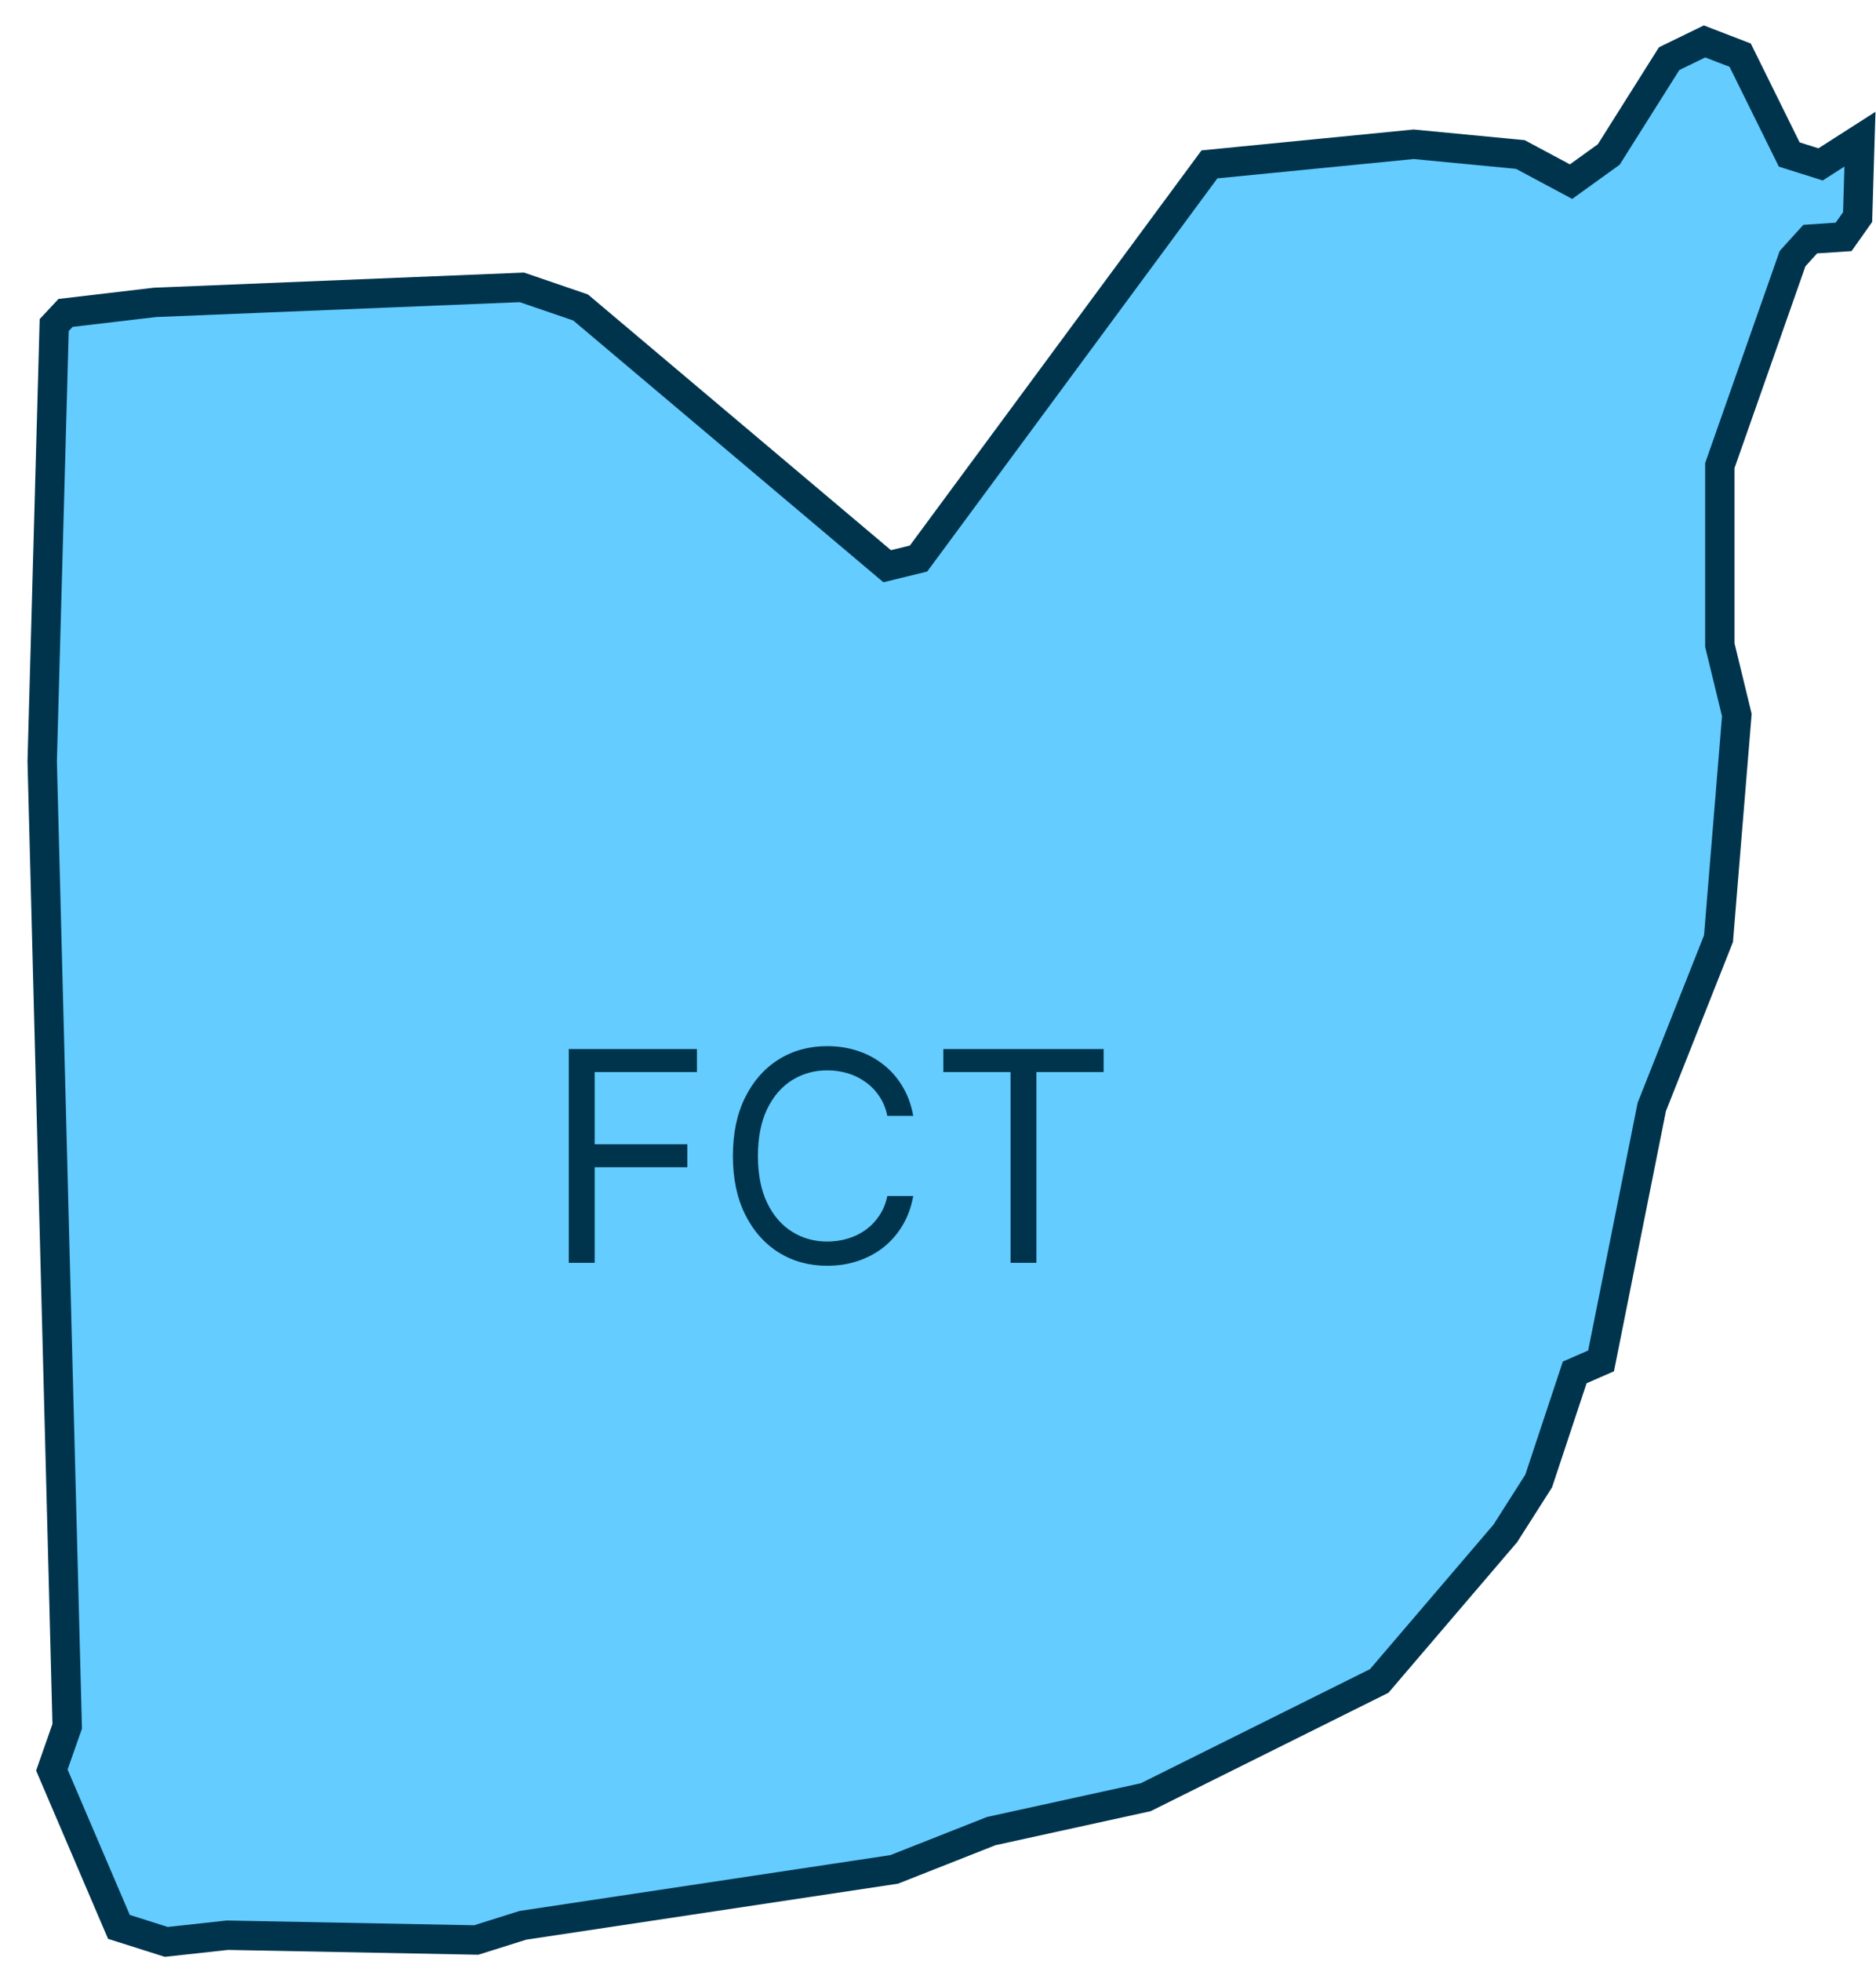 <svg width="67" height="70" viewBox="0 0 67 70" fill="none" xmlns="http://www.w3.org/2000/svg">
<path d="M43.194 5.868L50.486 5.15L54.298 5.515L56.109 6.484L57.455 5.515L59.612 2.094L60.875 1.479L62.149 1.969L63.901 5.515L65.021 5.868L66.427 4.968L66.343 7.75L65.843 8.457L64.651 8.536L64.02 9.232L61.423 16.62V23.028L62.03 25.525L61.375 33.507L58.992 39.516L57.181 48.58L56.24 48.991L54.953 52.867L53.762 54.737L49.258 60.005L40.919 64.155L35.402 65.364L31.935 66.732L18.675 68.728L17.007 69.252L8.119 69.081L5.939 69.32L4.247 68.784L1.852 63.186L2.4 61.624L1.507 27.179L1.936 11.604L2.341 11.17L5.534 10.794L18.639 10.258L20.736 10.976L31.685 20.212L32.805 19.938L43.194 5.868Z" fill="#64CCFF" stroke="#00344D" stroke-width="1.049" stroke-miterlimit="10"/>
<path d="M20.314 45.08V37.448H24.89V38.268H21.238V40.847H24.547V41.666H21.238V45.08H20.314ZM32.615 39.833H31.69C31.636 39.567 31.54 39.334 31.403 39.132C31.269 38.931 31.105 38.762 30.912 38.626C30.72 38.486 30.508 38.382 30.274 38.312C30.041 38.243 29.797 38.208 29.544 38.208C29.082 38.208 28.663 38.325 28.288 38.558C27.915 38.792 27.618 39.136 27.397 39.591C27.179 40.045 27.069 40.603 27.069 41.264C27.069 41.925 27.179 42.483 27.397 42.937C27.618 43.392 27.915 43.736 28.288 43.969C28.663 44.203 29.082 44.32 29.544 44.32C29.797 44.32 30.041 44.285 30.274 44.215C30.508 44.146 30.72 44.043 30.912 43.906C31.105 43.767 31.269 43.597 31.403 43.396C31.54 43.192 31.636 42.958 31.69 42.695H32.615C32.545 43.085 32.418 43.434 32.234 43.742C32.051 44.05 31.822 44.312 31.549 44.529C31.276 44.742 30.969 44.905 30.628 45.017C30.29 45.129 29.929 45.184 29.544 45.184C28.893 45.184 28.314 45.025 27.807 44.707C27.3 44.389 26.902 43.937 26.611 43.351C26.32 42.765 26.175 42.069 26.175 41.264C26.175 40.459 26.32 39.763 26.611 39.177C26.902 38.591 27.3 38.139 27.807 37.821C28.314 37.503 28.893 37.344 29.544 37.344C29.929 37.344 30.29 37.4 30.628 37.511C30.969 37.623 31.276 37.787 31.549 38.003C31.822 38.217 32.051 38.478 32.234 38.786C32.418 39.091 32.545 39.44 32.615 39.833ZM33.691 38.268V37.448H39.415V38.268H37.015V45.08H36.091V38.268H33.691Z" fill="#00344D"/>
</svg>
